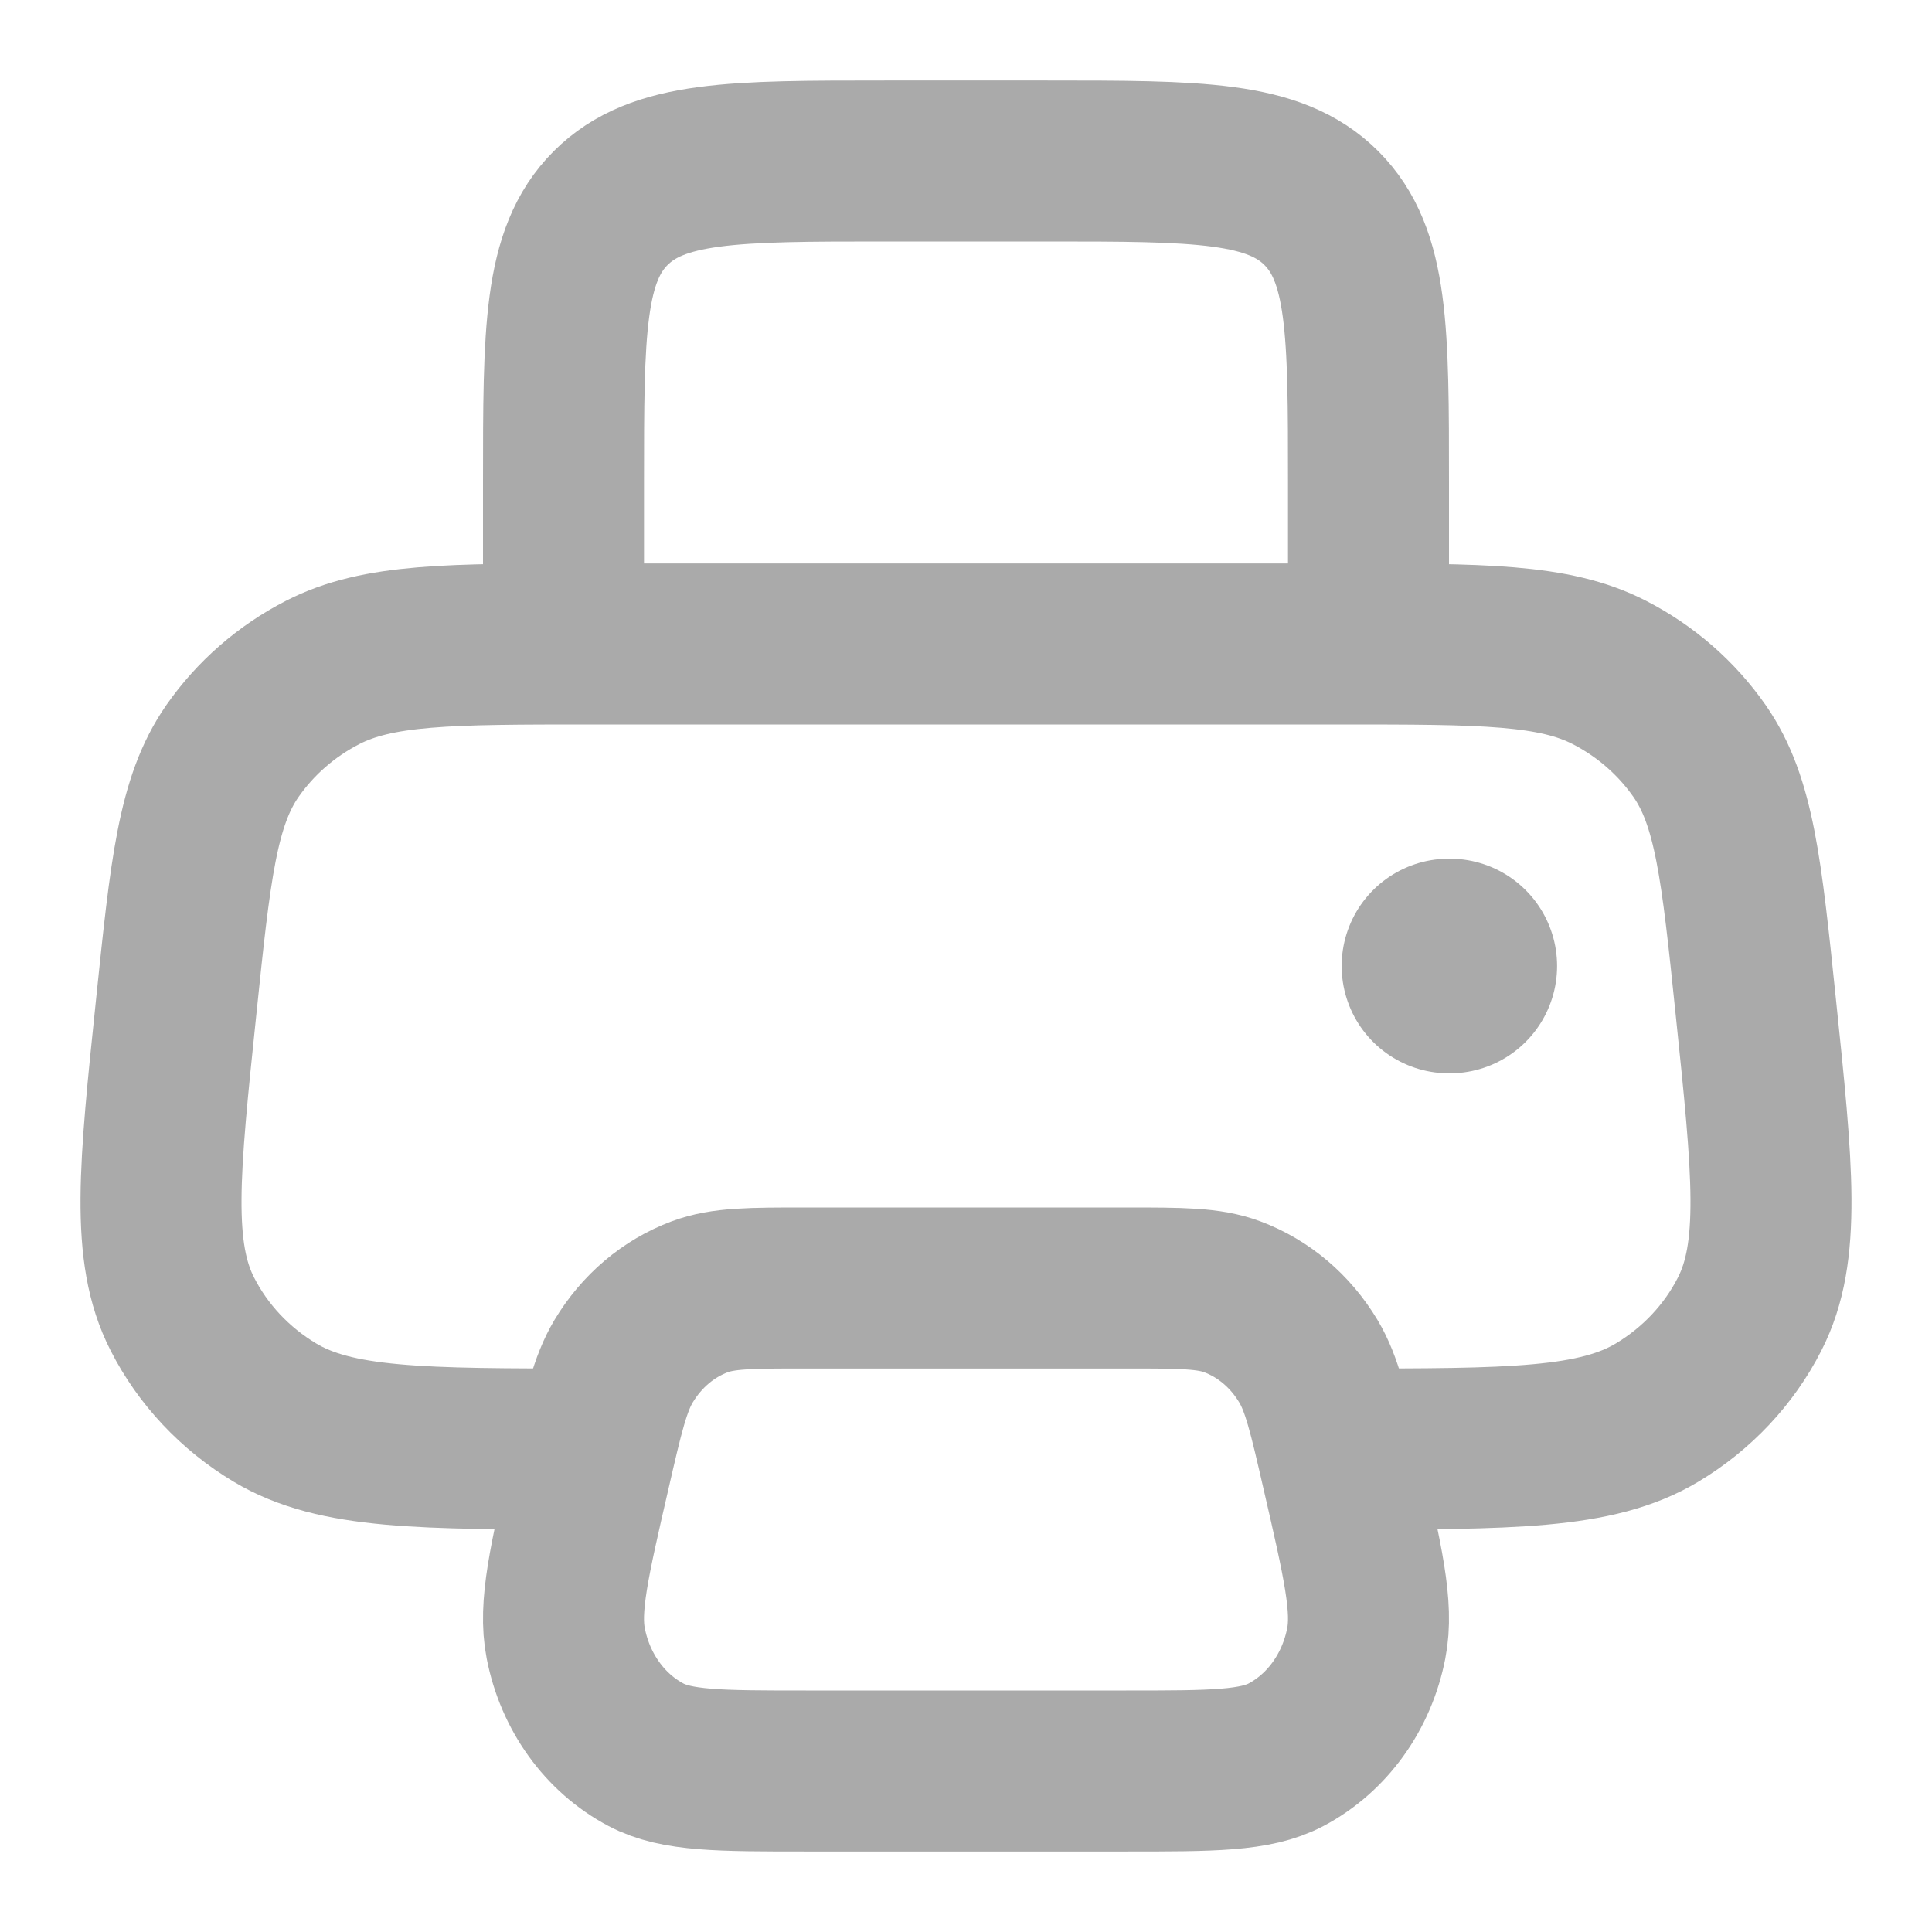 <svg width="18" height="18" viewBox="0 0 18 18" fill="none" xmlns="http://www.w3.org/2000/svg">
<path d="M5.515 13.5C3.923 13.5 3.127 13.5 2.56 13.16C2.19 12.938 1.891 12.62 1.699 12.243C1.404 11.666 1.483 10.903 1.642 9.377C1.774 8.103 1.84 7.466 2.165 6.998C2.379 6.691 2.667 6.439 3.006 6.265C3.522 6 4.186 6 5.515 6H12.485C13.814 6 14.478 6 14.994 6.265C15.333 6.439 15.621 6.691 15.835 6.998C16.16 7.466 16.226 8.103 16.358 9.377C16.517 10.903 16.596 11.666 16.301 12.243C16.109 12.62 15.81 12.938 15.44 13.16C14.873 13.5 14.077 13.5 12.485 13.5" stroke="#AAAAAA" stroke-width="1.5"/>
<path d="M12.75 6V4.5C12.75 3.086 12.75 2.379 12.311 1.939C11.871 1.5 11.164 1.5 9.75 1.5H8.25C6.836 1.5 6.129 1.5 5.689 1.939C5.25 2.379 5.25 3.086 5.25 4.5V6" stroke="#AAAAAA" stroke-width="1.5" stroke-linejoin="round"/>
<path d="M10.492 12L7.508 12C6.995 12 6.738 12 6.519 12.082C6.227 12.191 5.978 12.402 5.81 12.682C5.684 12.893 5.621 13.163 5.497 13.704C5.302 14.55 5.204 14.972 5.271 15.311C5.359 15.763 5.634 16.145 6.017 16.348C6.304 16.5 6.705 16.5 7.508 16.5L10.492 16.5C11.295 16.5 11.696 16.5 11.983 16.348C12.366 16.145 12.641 15.763 12.729 15.311C12.796 14.972 12.698 14.55 12.503 13.704C12.379 13.163 12.316 12.893 12.19 12.682C12.022 12.402 11.773 12.191 11.481 12.082C11.262 12 11.005 12 10.492 12Z" stroke="#AAAAAA" stroke-width="1.5" stroke-linejoin="round"/>
<path d="M13.5 9H13.507" stroke="#AAAAAA" stroke-width="2" stroke-linecap="round" stroke-linejoin="round"/>
</svg>
